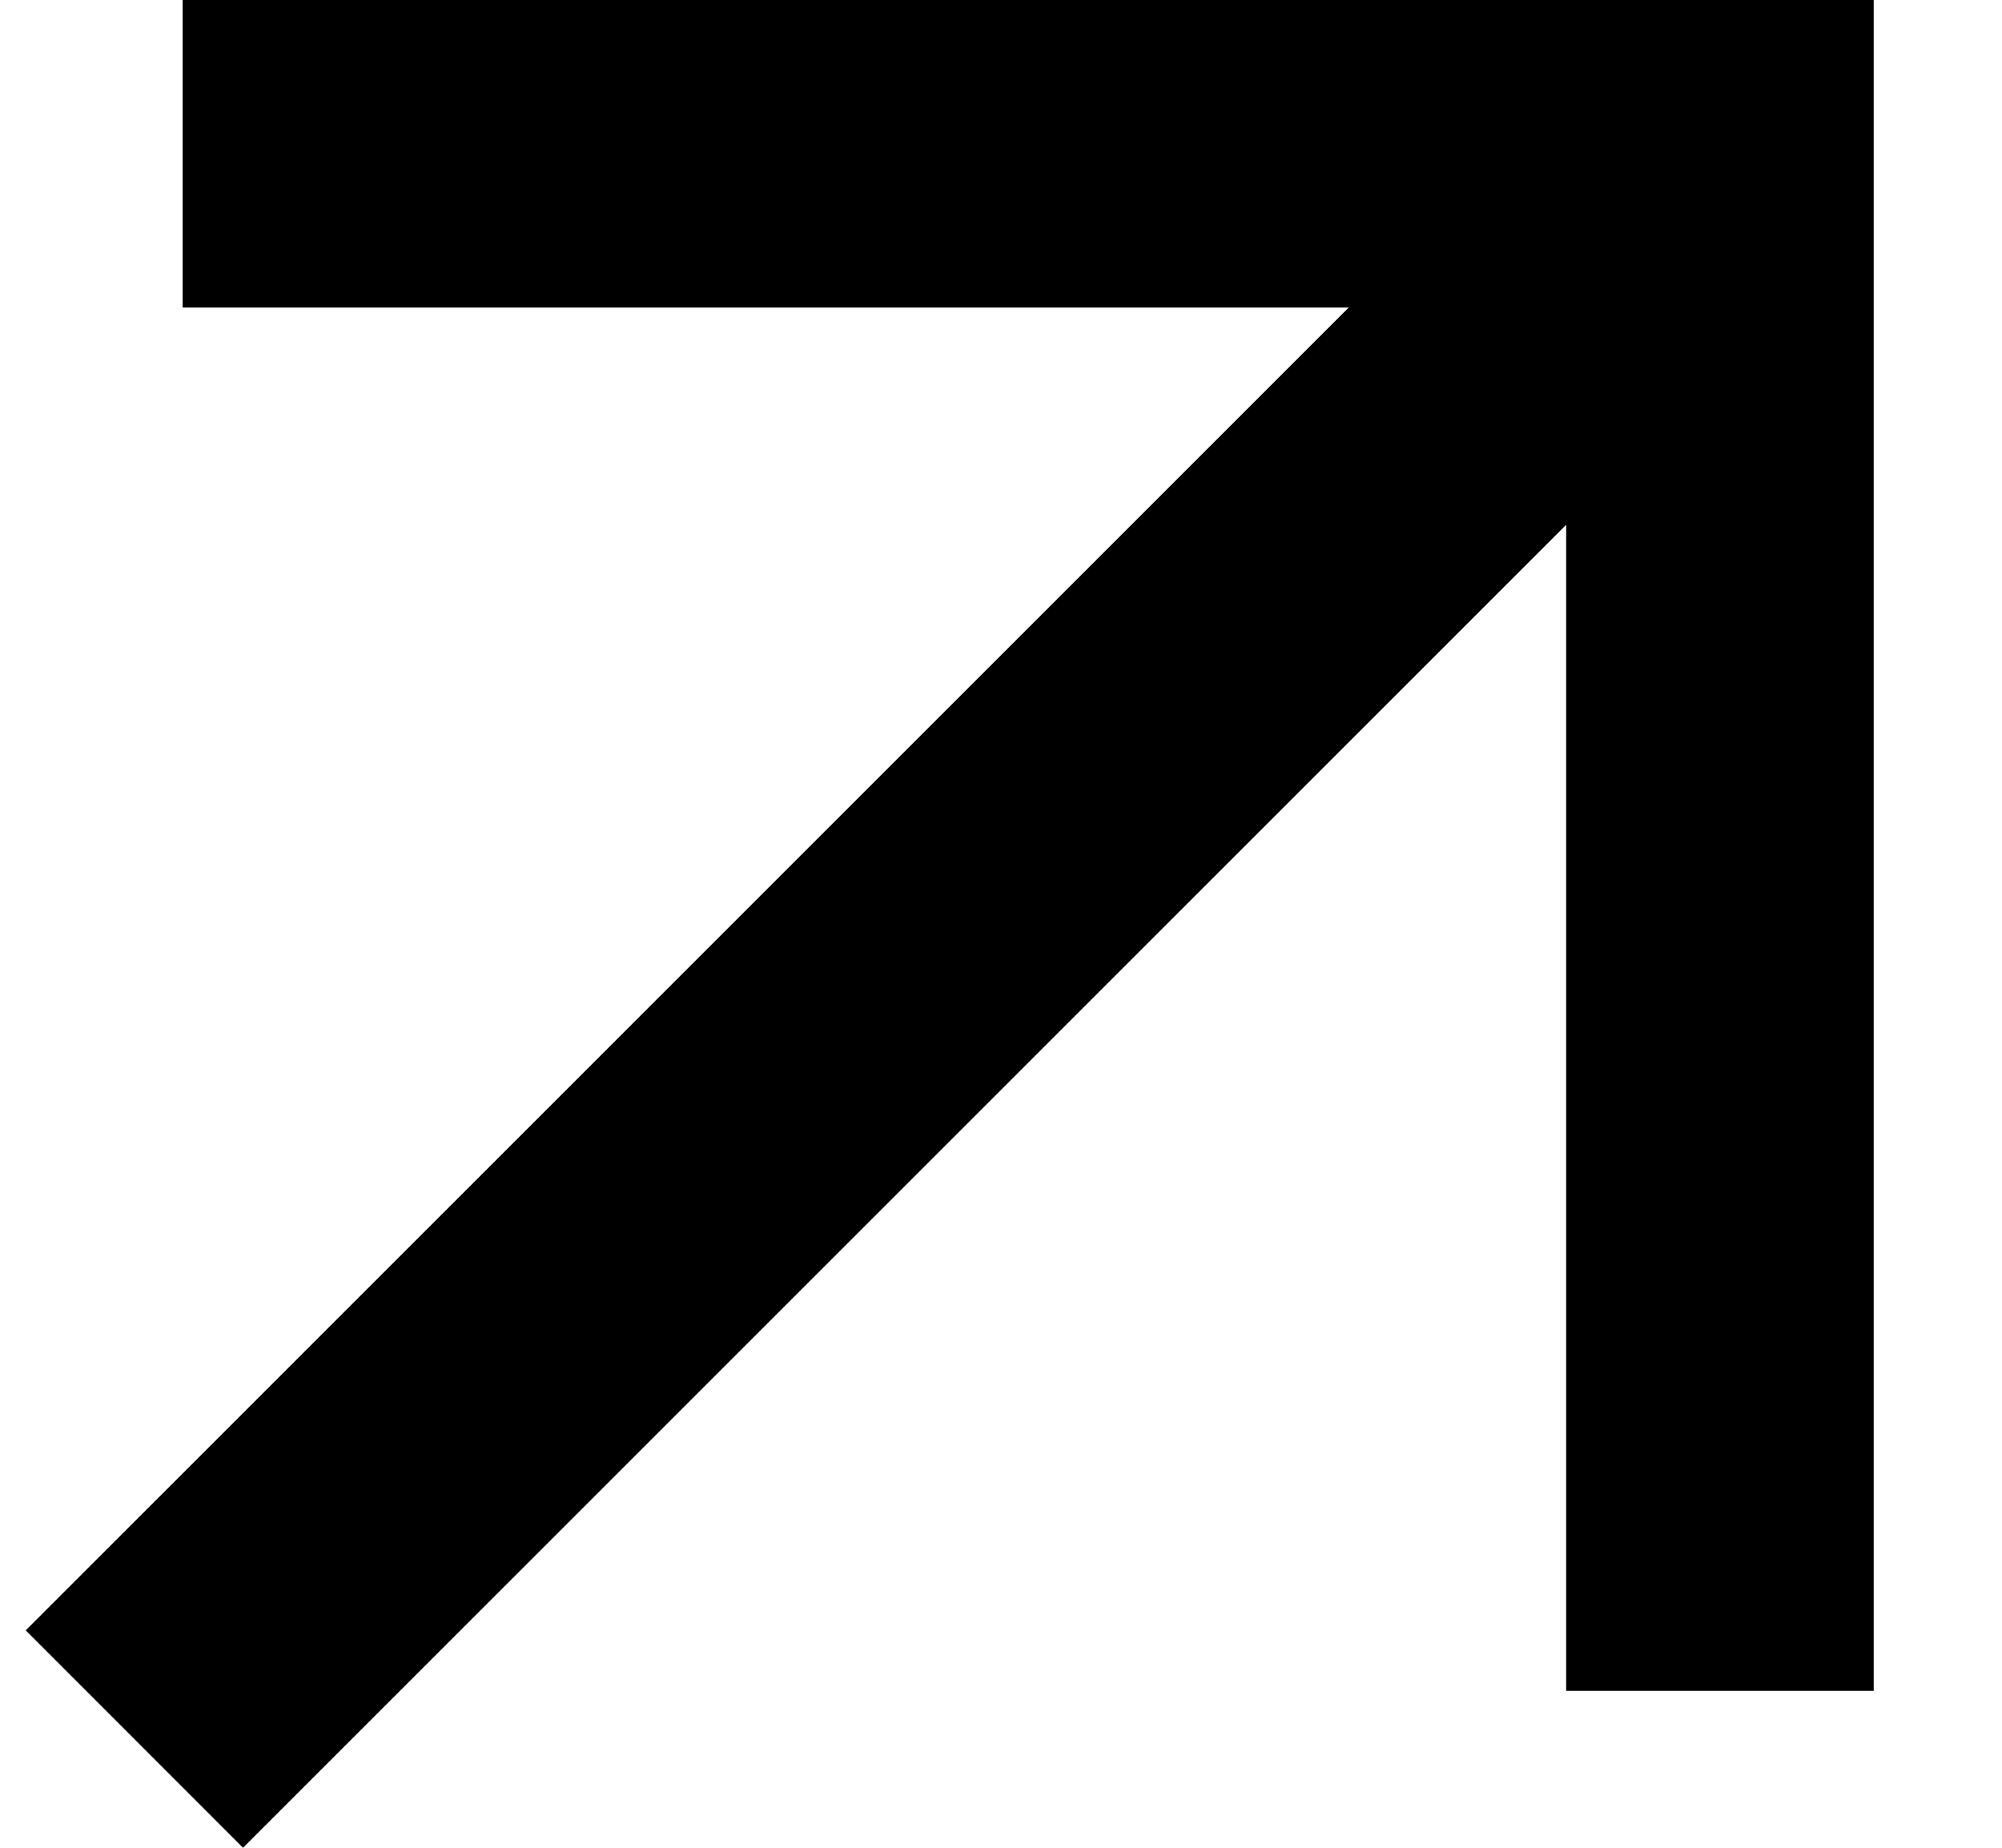 <svg width="13" height="12" viewBox="0 0 13 12" fill="none" xmlns="http://www.w3.org/2000/svg">
<path d="M10.17 3.408L1.578 12L0.167 10.588L8.758 1.997H1.186V0H12.167V10.981H10.17V3.408Z" fill="black"/>
</svg>
